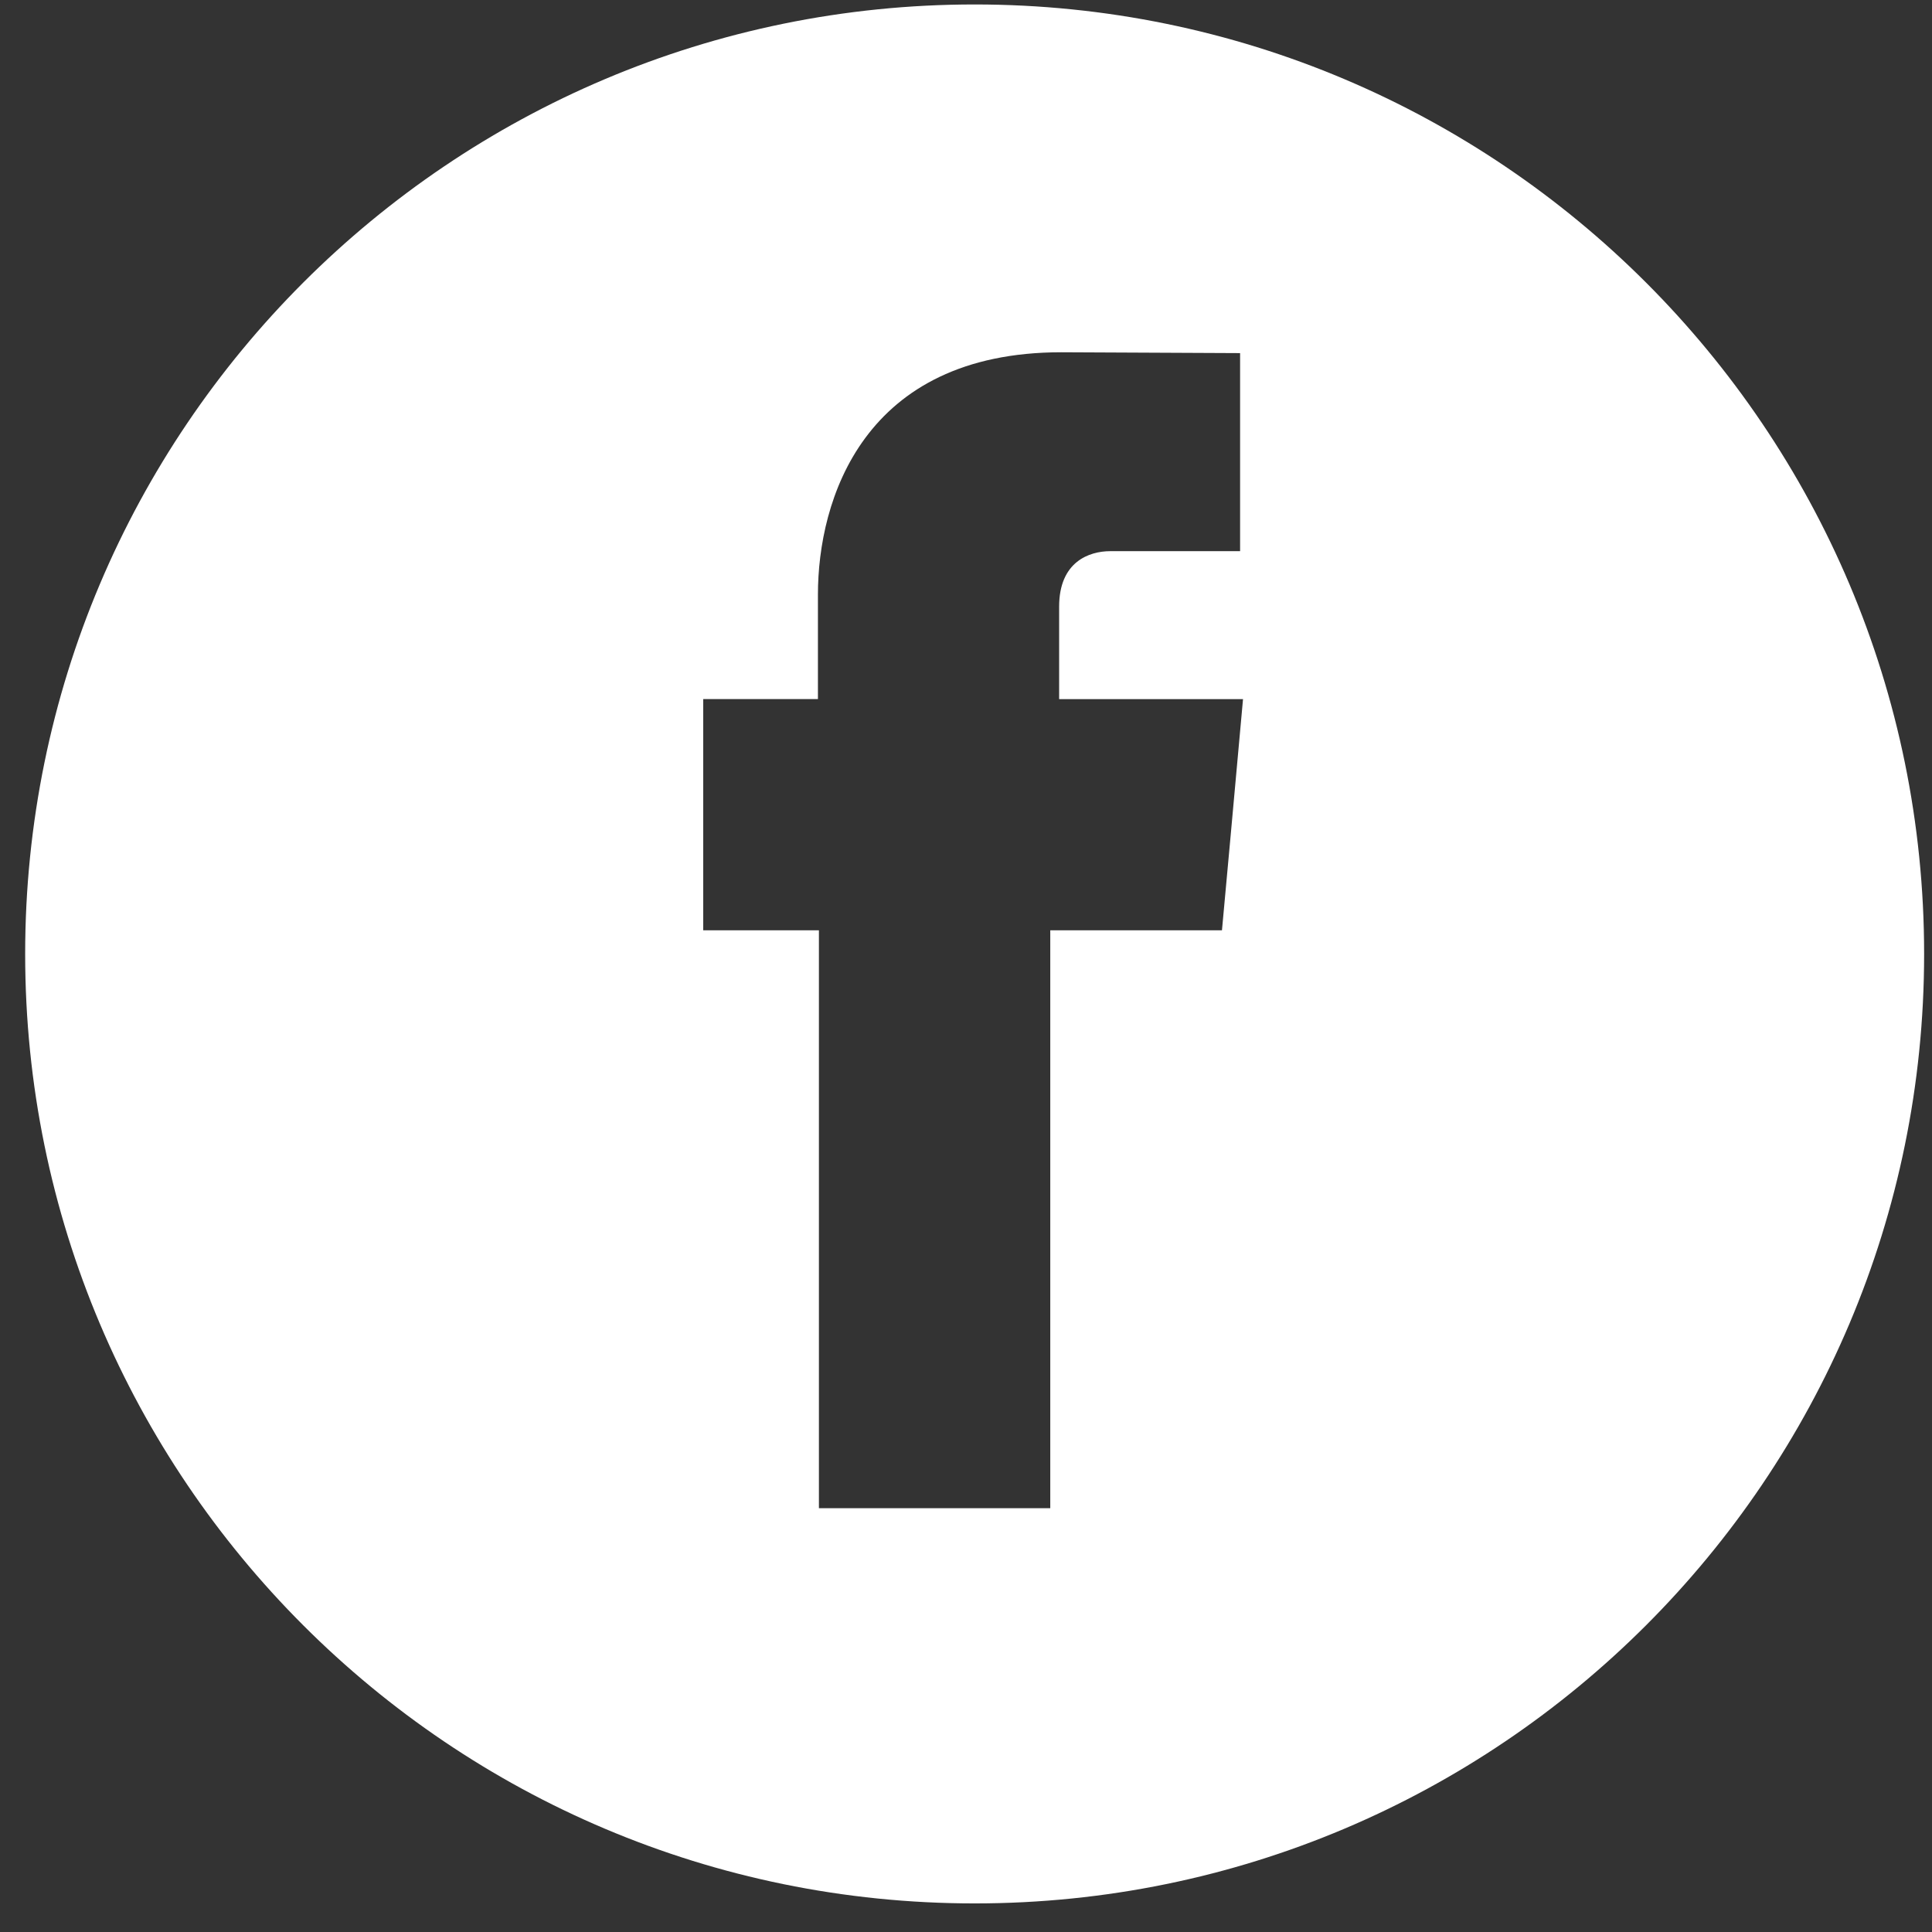 <svg width="39" height="39" viewBox="0 0 39 39" fill="none" xmlns="http://www.w3.org/2000/svg">
<rect x="0" y="0" width="39" height="39" fill="#333333" stroke="none"/>
<path d="M19.675 0.09C30.26 0.09 38.841 8.671 38.841 19.257C38.841 29.842 30.26 38.423 19.675 38.423C9.089 38.423 0.508 29.842 0.508 19.257C0.508 8.671 9.089 0.09 19.675 0.09ZM21.425 7.111C17.421 7.111 16.511 10.095 16.511 12.002V14.112H14.195V18.779H16.531V30.445H21.201C21.201 30.445 21.201 24.004 21.201 18.779H24.667L24.835 16.946L25.092 14.113H21.38V12.246C21.38 11.339 21.986 11.126 22.413 11.126H25.033V7.128L21.425 7.111Z" fill="white"/>
</svg>
